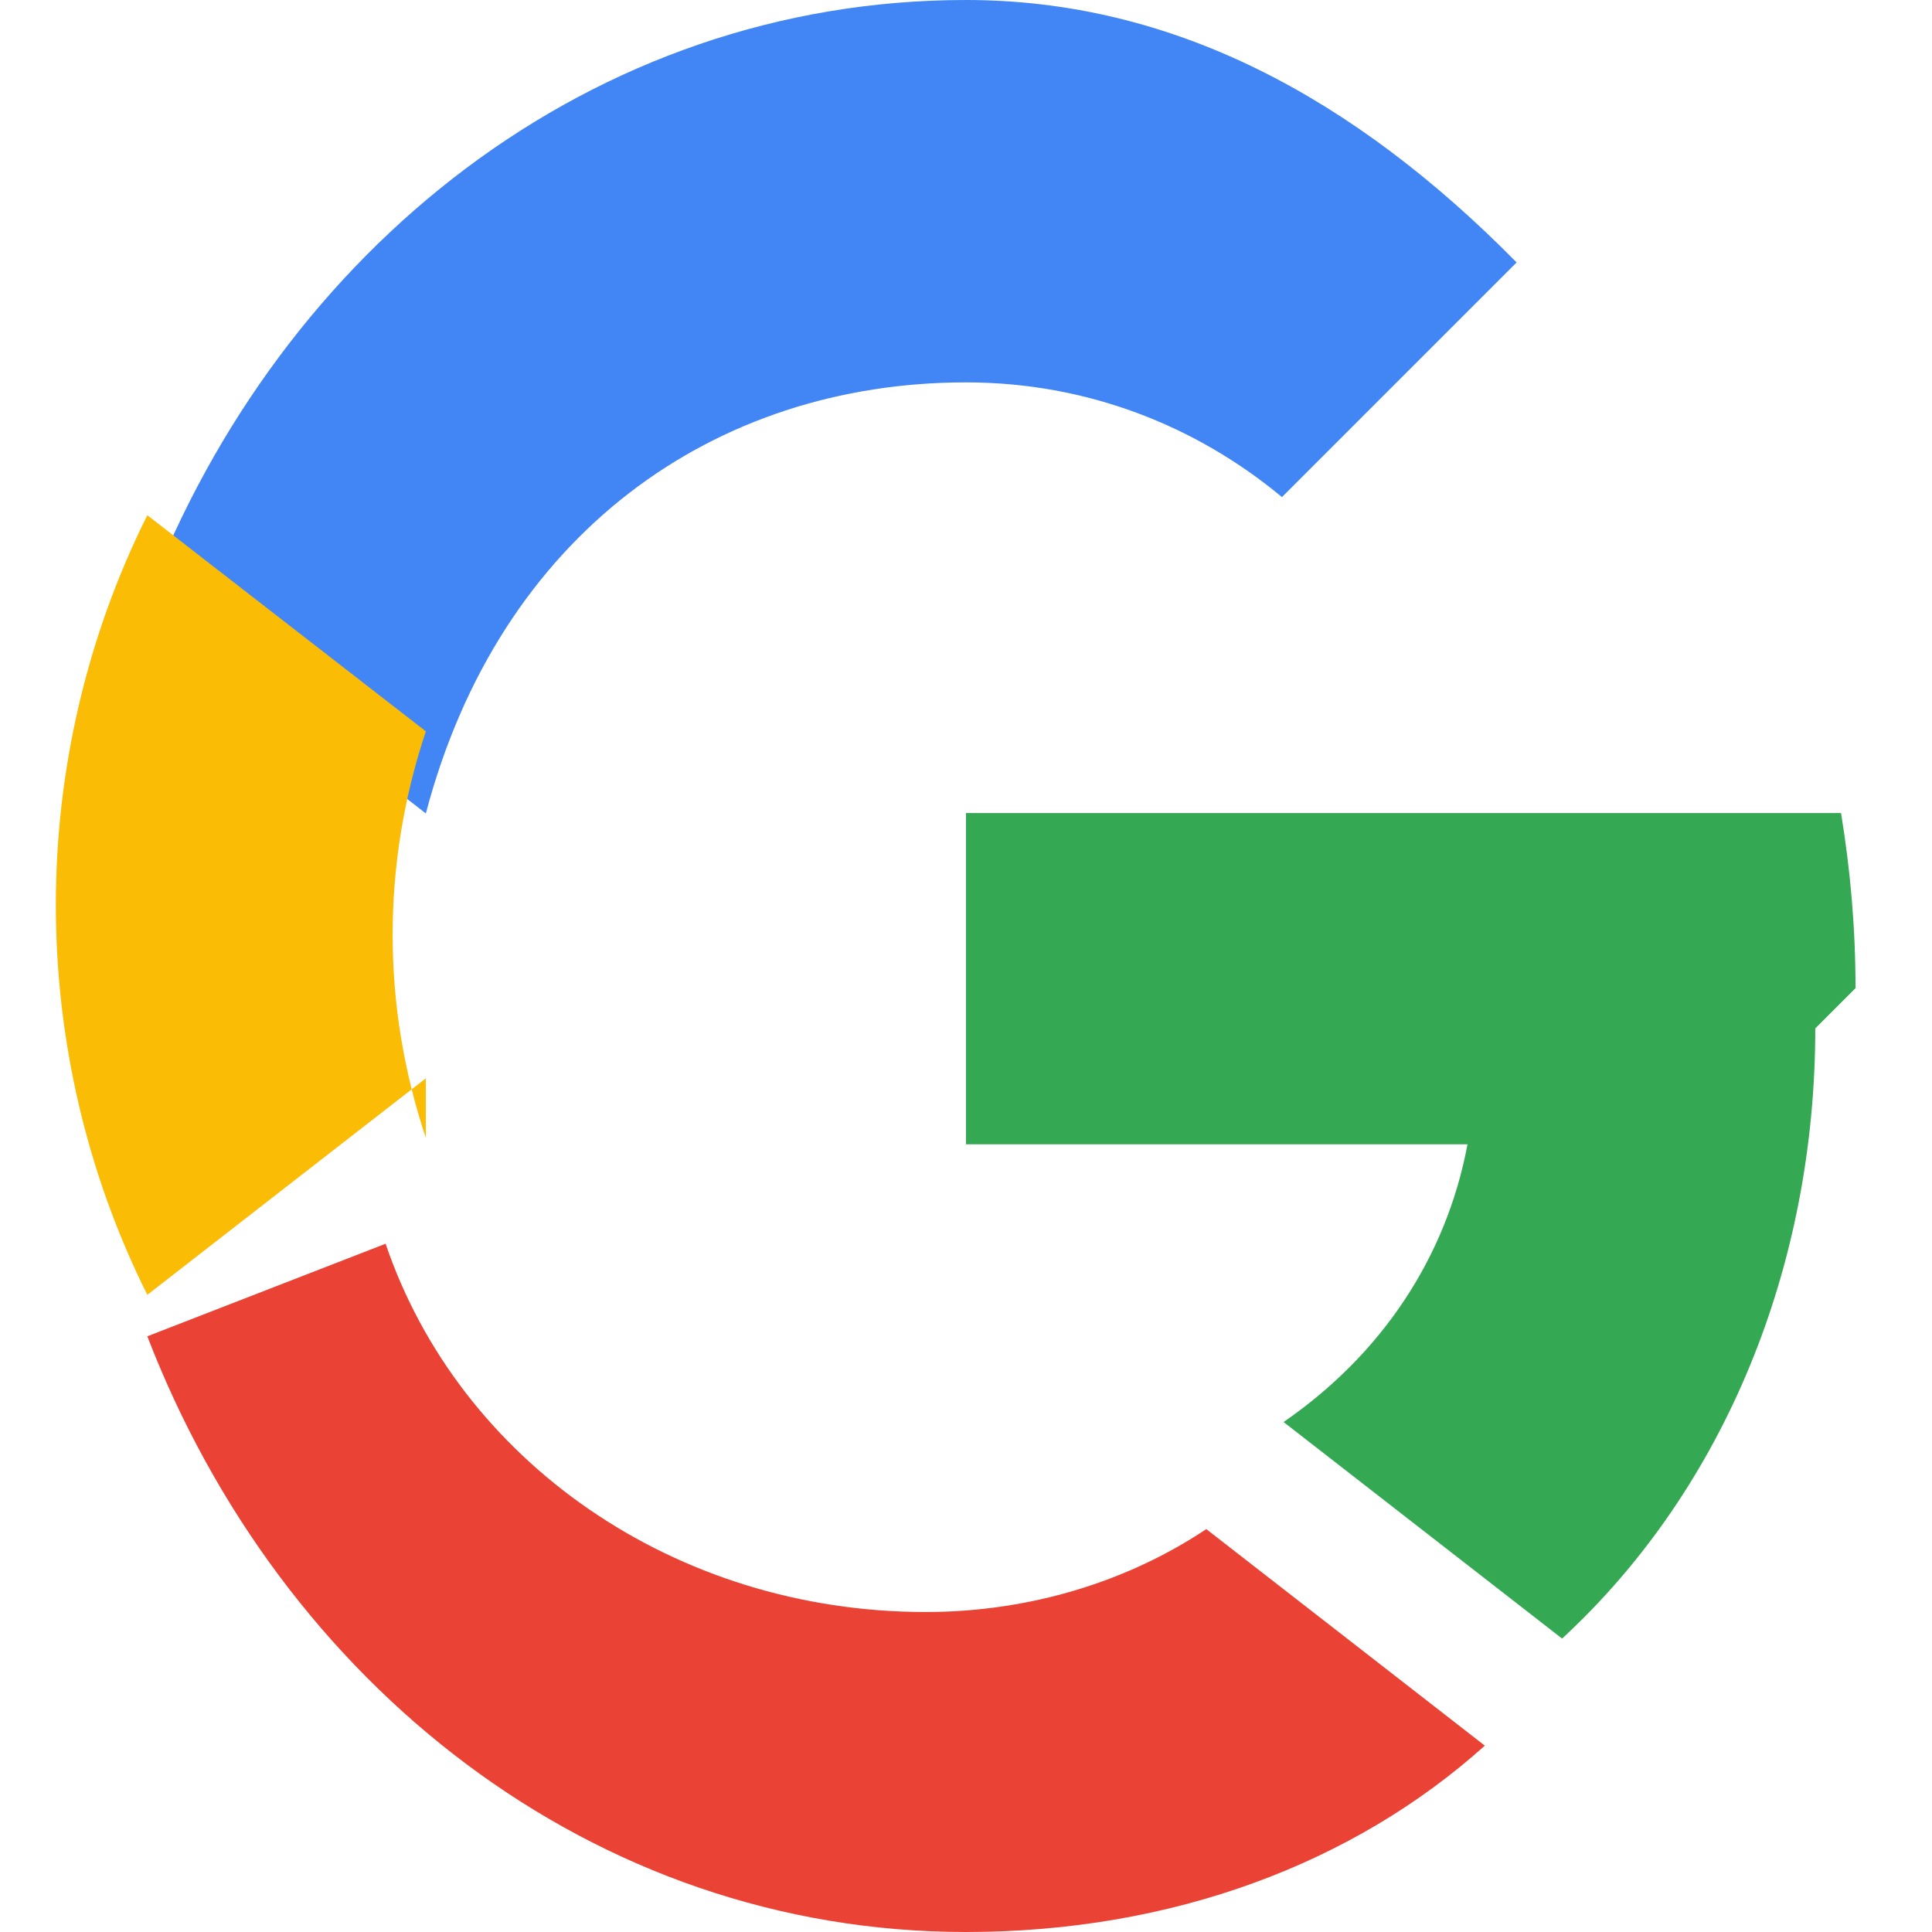 <svg class="w-6 h-6" viewBox="0 0 48 48" xmlns="http://www.w3.org/2000/svg">
  <path fill="#4285F4" d="M24 9.5c3.01 0 5.72 1.08 7.85 2.85l5.83-5.83C33.64 2.42 29.14 0 24 0 14.7 0 6.98 6.19 3.66 14.83l6.92 5.38C12.41 13.26 17.75 9.5 24 9.5z"></path>
  <path fill="#34A853" d="M46.1 24.55c0-1.5-.13-2.95-.36-4.35H24v8.23h12.46c-.53 2.83-2.15 5.23-4.57 6.9l6.92 5.38c4.06-3.75 6.29-9.28 6.29-15.16z"></path>
  <path fill="#FBBC05" d="M10.58 28.27c-1.1-3.29-1.1-6.8 0-10.1L3.66 12.8c-3.03 6.07-3.03 13.3 0 19.37l6.92-5.38z"></path>
  <path fill="#EA4335" d="M24 48c5.14 0 9.64-1.71 12.89-4.63l-6.92-5.38c-1.93 1.29-4.37 2.06-6.97 2.06-6.25 0-11.59-3.76-13.42-9.15L3.66 33.2C6.98 41.81 14.7 48 24 48z"></path>
  <path fill="none" d="M0 0h48v48H0z"></path>
</svg>
